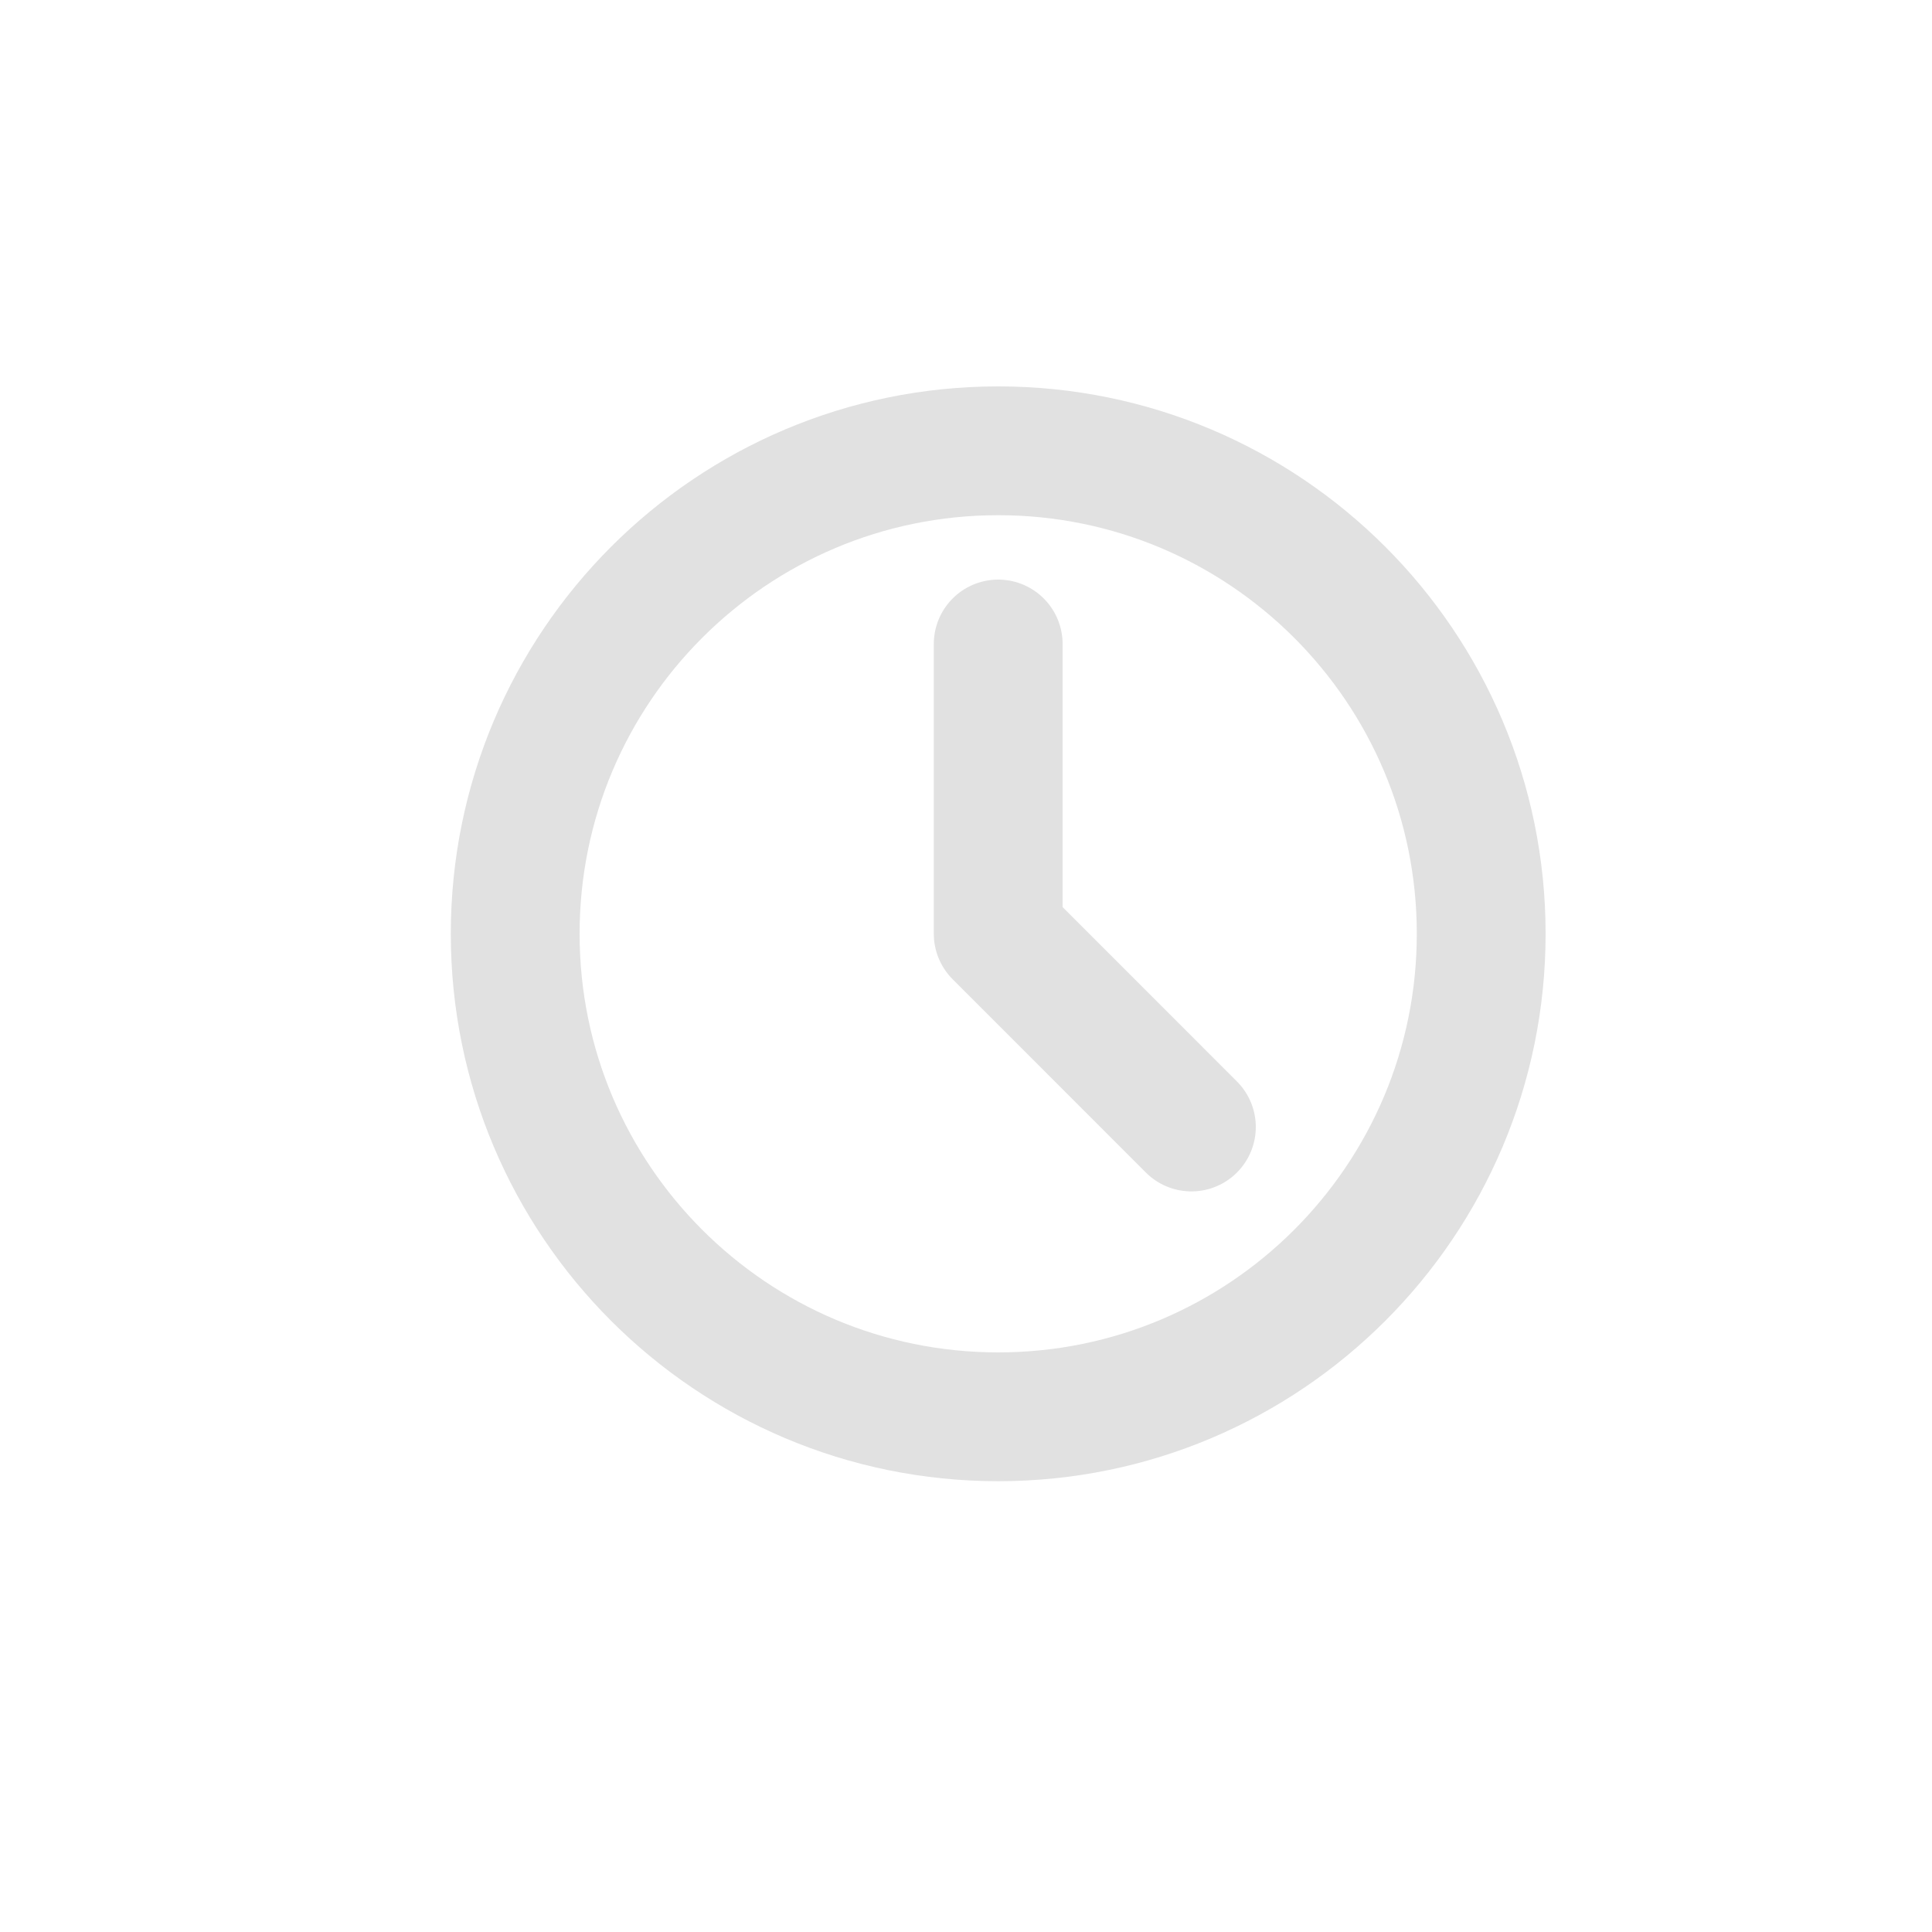 <svg width="30" height="30" viewBox="0 0 30 30" fill="none" xmlns="http://www.w3.org/2000/svg">
<path d="M15.5 22C19.642 22 23 18.642 23 14.5C23 10.358 19.642 7 15.5 7C11.358 7 8 10.358 8 14.5C8 18.642 11.358 22 15.5 22Z" stroke="#E1E1E1" stroke-width="2" stroke-linecap="round" stroke-linejoin="round"/>
<path d="M15.5 10V14.499L18.5 17.5" stroke="#E1E1E1" stroke-width="2" stroke-linecap="round" stroke-linejoin="round"/>
</svg>
